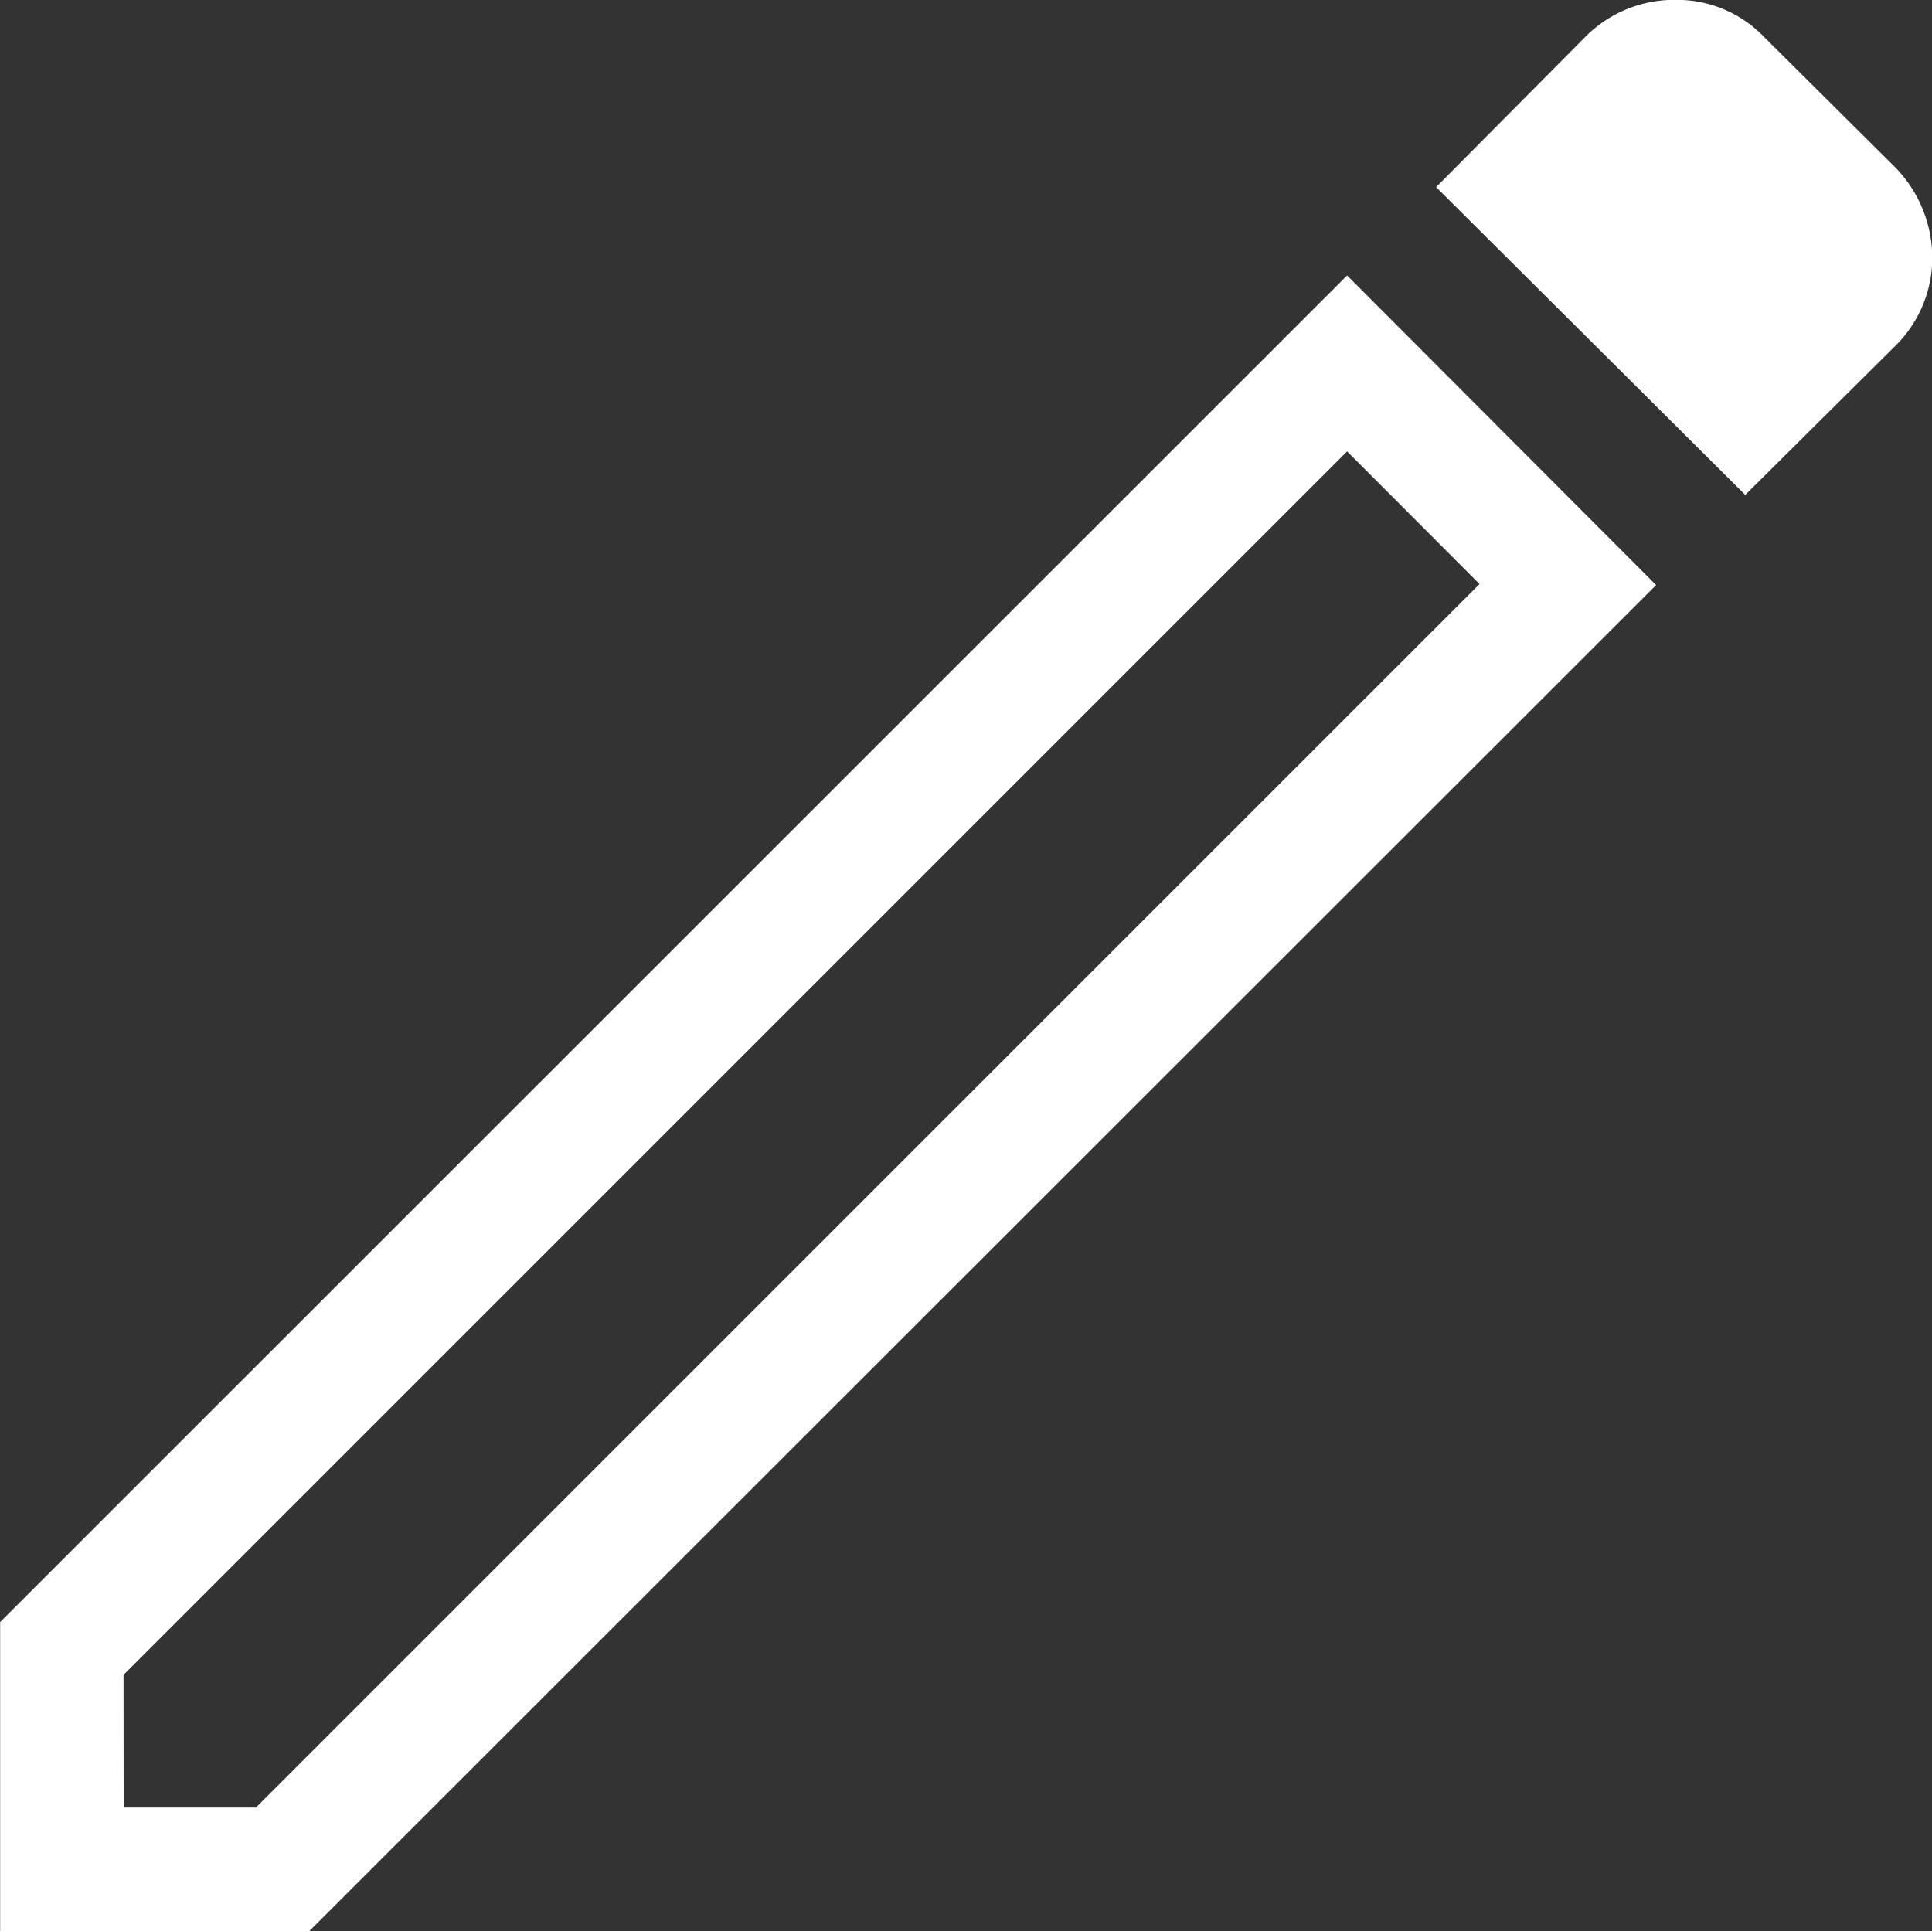 <svg xmlns="http://www.w3.org/2000/svg" width="15" height="14.996" viewBox="0 0 15 14.996">
  <rect x="0" y="0" width="15" height="14.996" fill="#333333" stroke="none"/>
  <path id="Path_592" data-name="Path 592" d="M1611.27,66.42h1.027l9.5-9.5-1.028-1.03-9.5,9.5Zm12.59-10.192-2.4-2.39,1.152-1.16a.971.971,0,0,1,.7-.294.94.94,0,0,1,.7.294l1,.994a1.009,1.009,0,0,1,.3.7.96.96,0,0,1-.288.7Zm-.692.7L1612.711,67.38h-2.4v-2.4l10.458-10.456Z" transform="translate(-1610.31 -52.385)" fill="#fff"/>
</svg>
